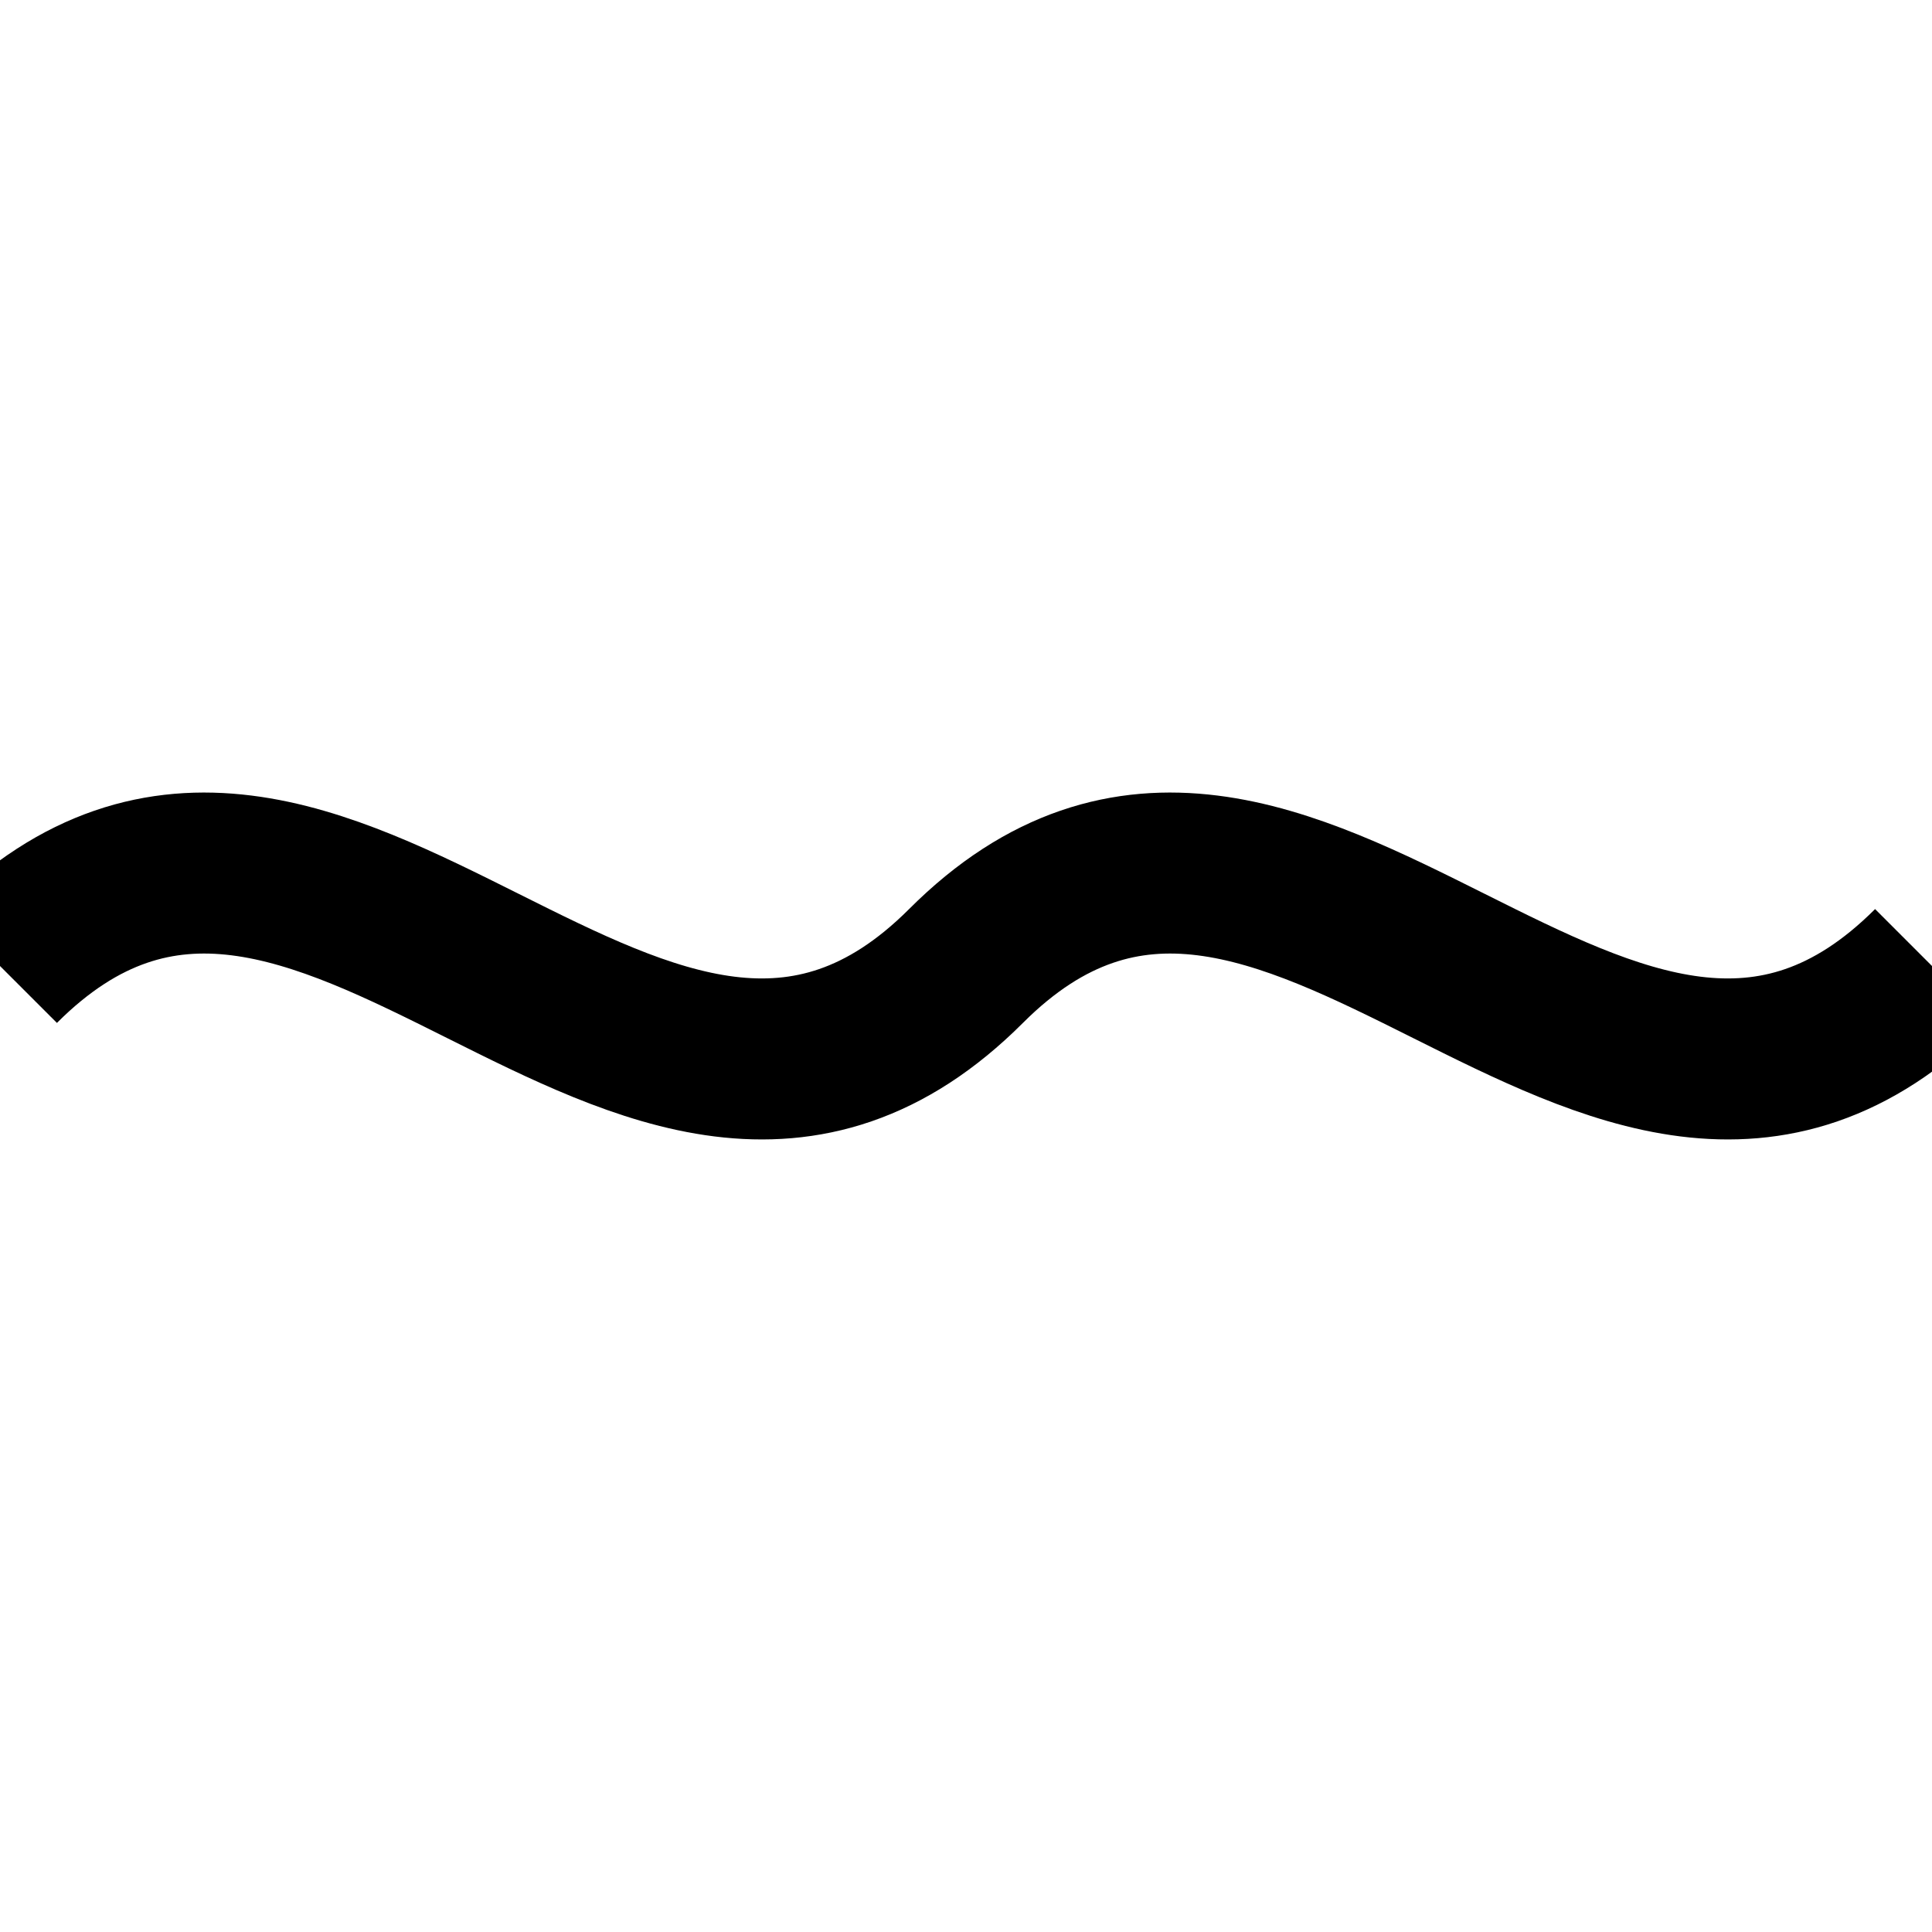 <?xml version="1.0" encoding="UTF-8"?>
<svg width="48" height="48" viewBox="0 0 24 24" xmlns="http://www.w3.org/2000/svg">
  <path d="M0,12 C4,8 8,16 12,12 C16,8 20,16 24,12" fill="none" stroke="black" stroke-width="2"/>
</svg>